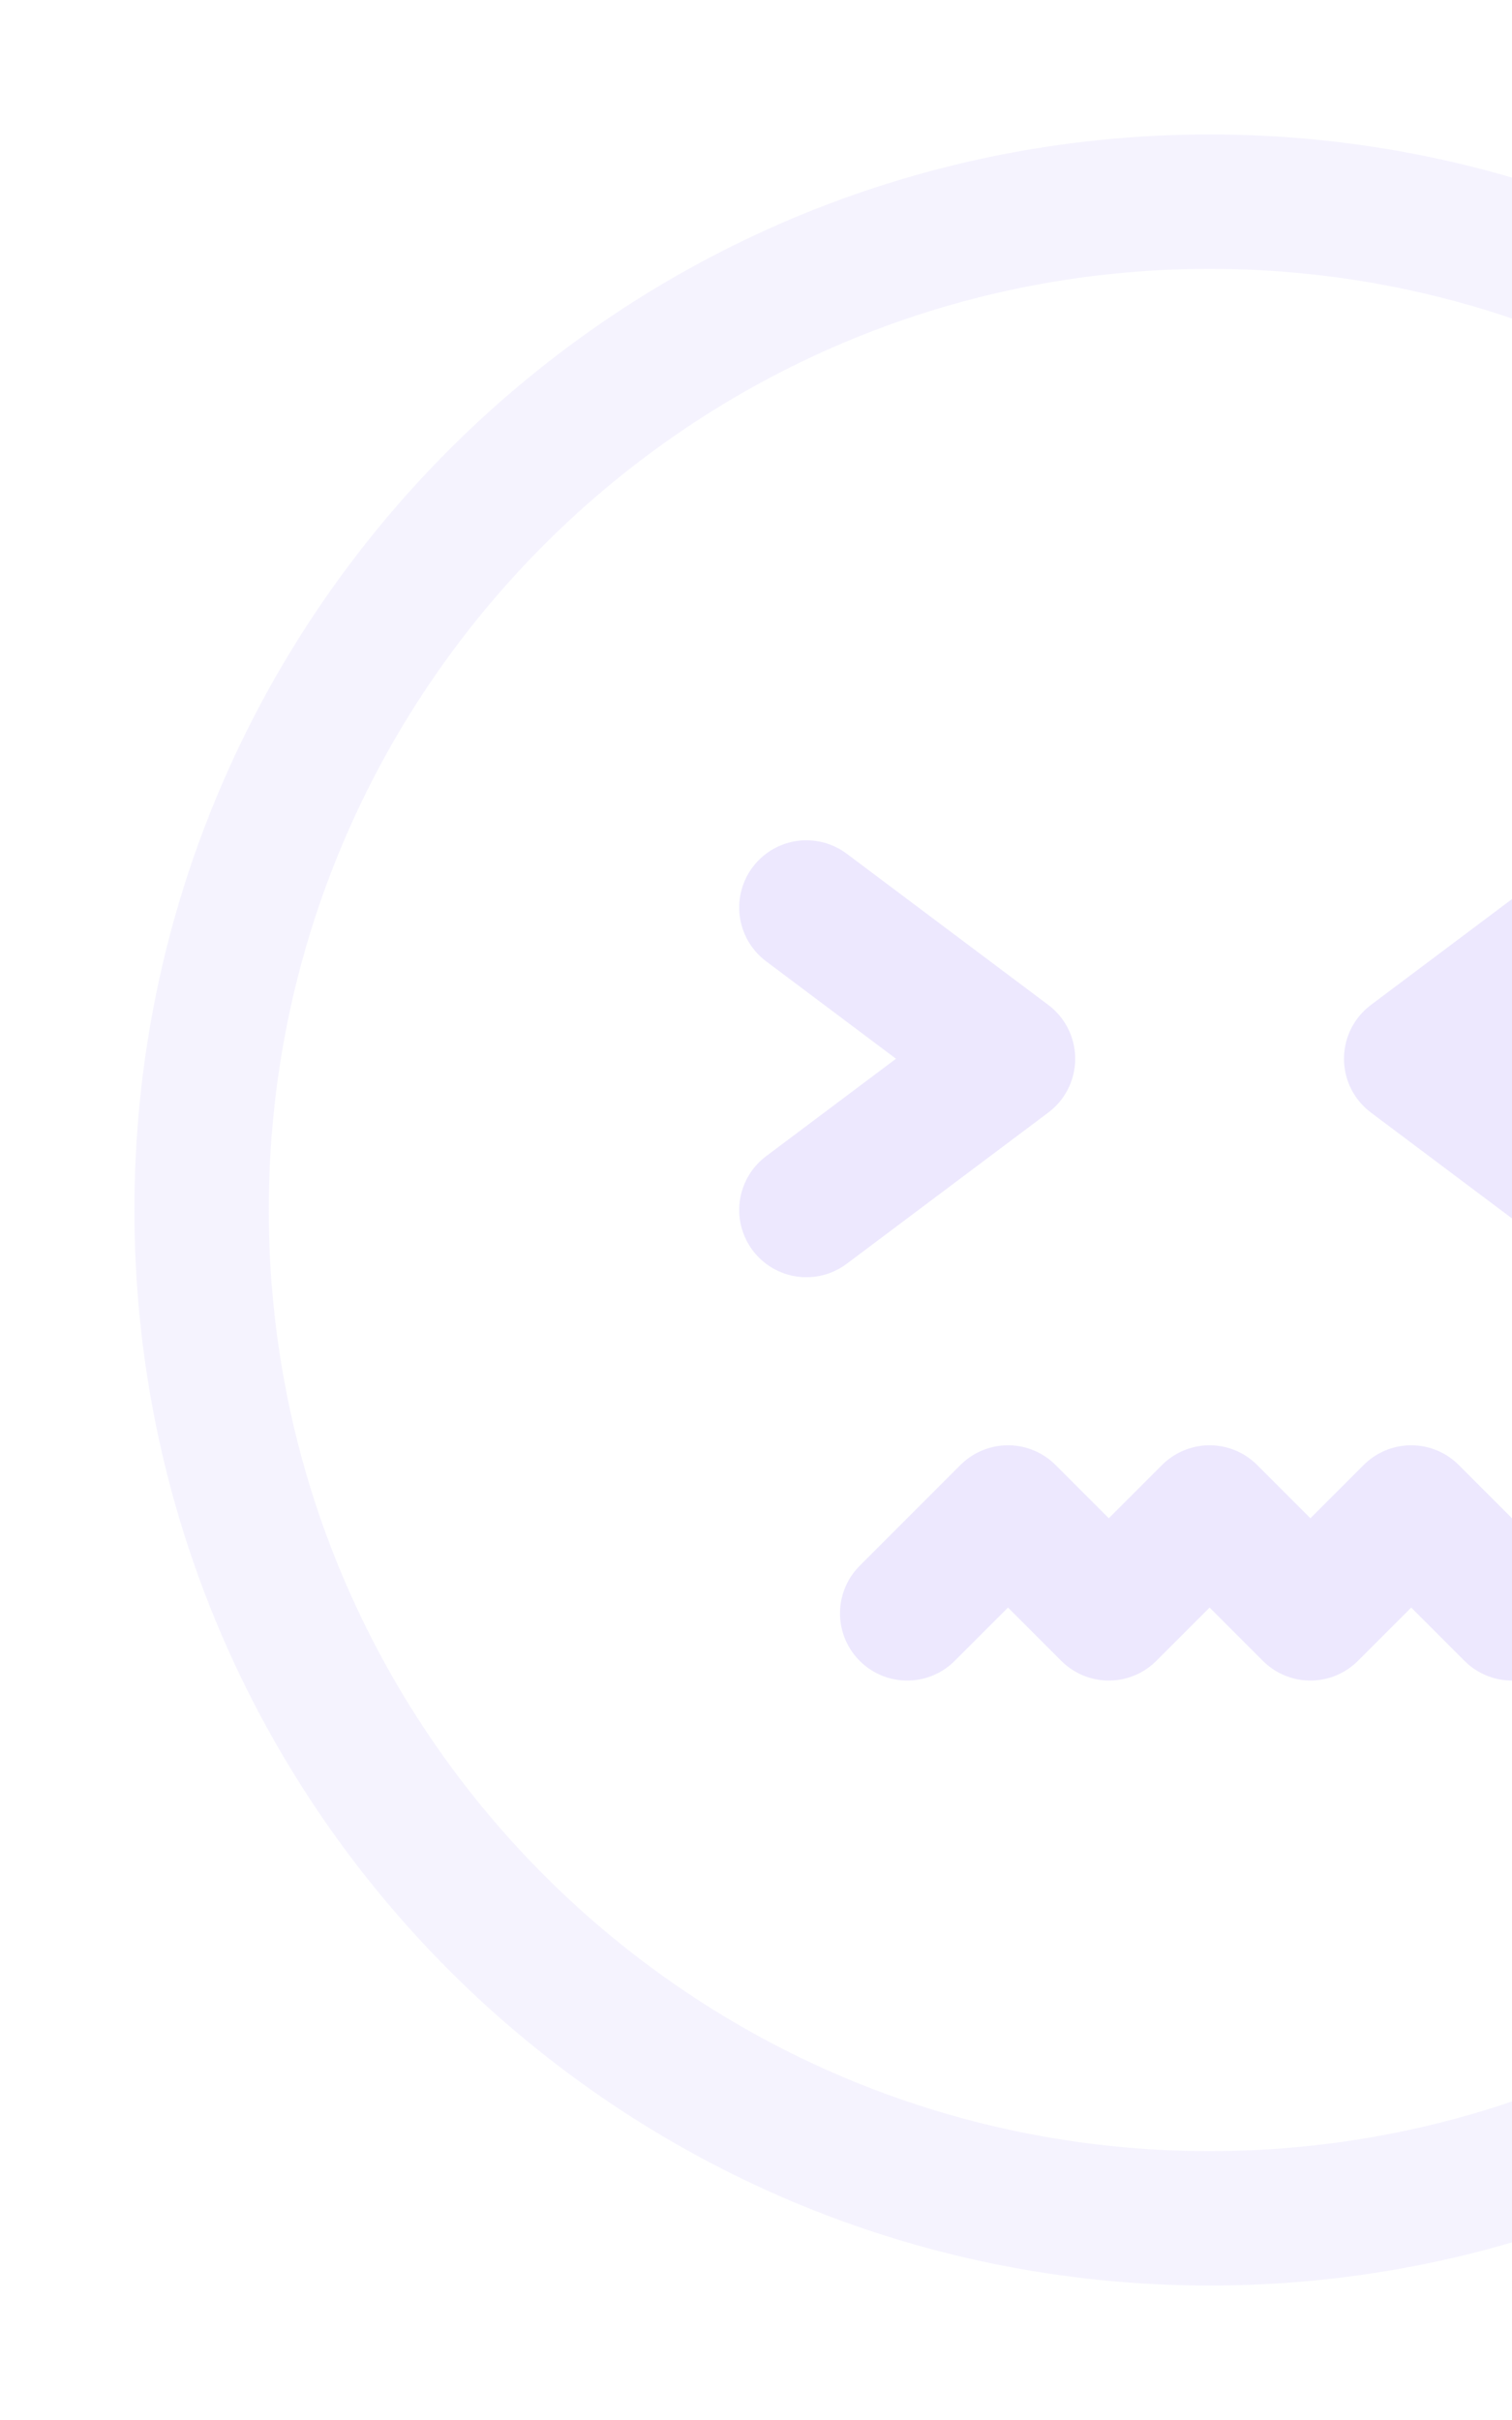 <svg width="225" height="360" viewBox="0 0 225 360" fill="none" xmlns="http://www.w3.org/2000/svg">
<g opacity="0.2">
<path opacity="0.5" d="M180 330C262.843 330 330 262.843 330 180C330 97.157 262.843 30 180 30C97.157 30 30 97.157 30 180C30 262.843 97.157 330 180 330Z" stroke="#A38EF8" stroke-width="20"/>
<path d="M120 180L150 157.5L120 135M240 180L210 157.5L240 135M225 240L210 225L195 240L180 225L165 240L150 225L135 240" stroke="#A38EF8" stroke-width="20" stroke-linecap="round" stroke-linejoin="round"/>
</g>
</svg>

